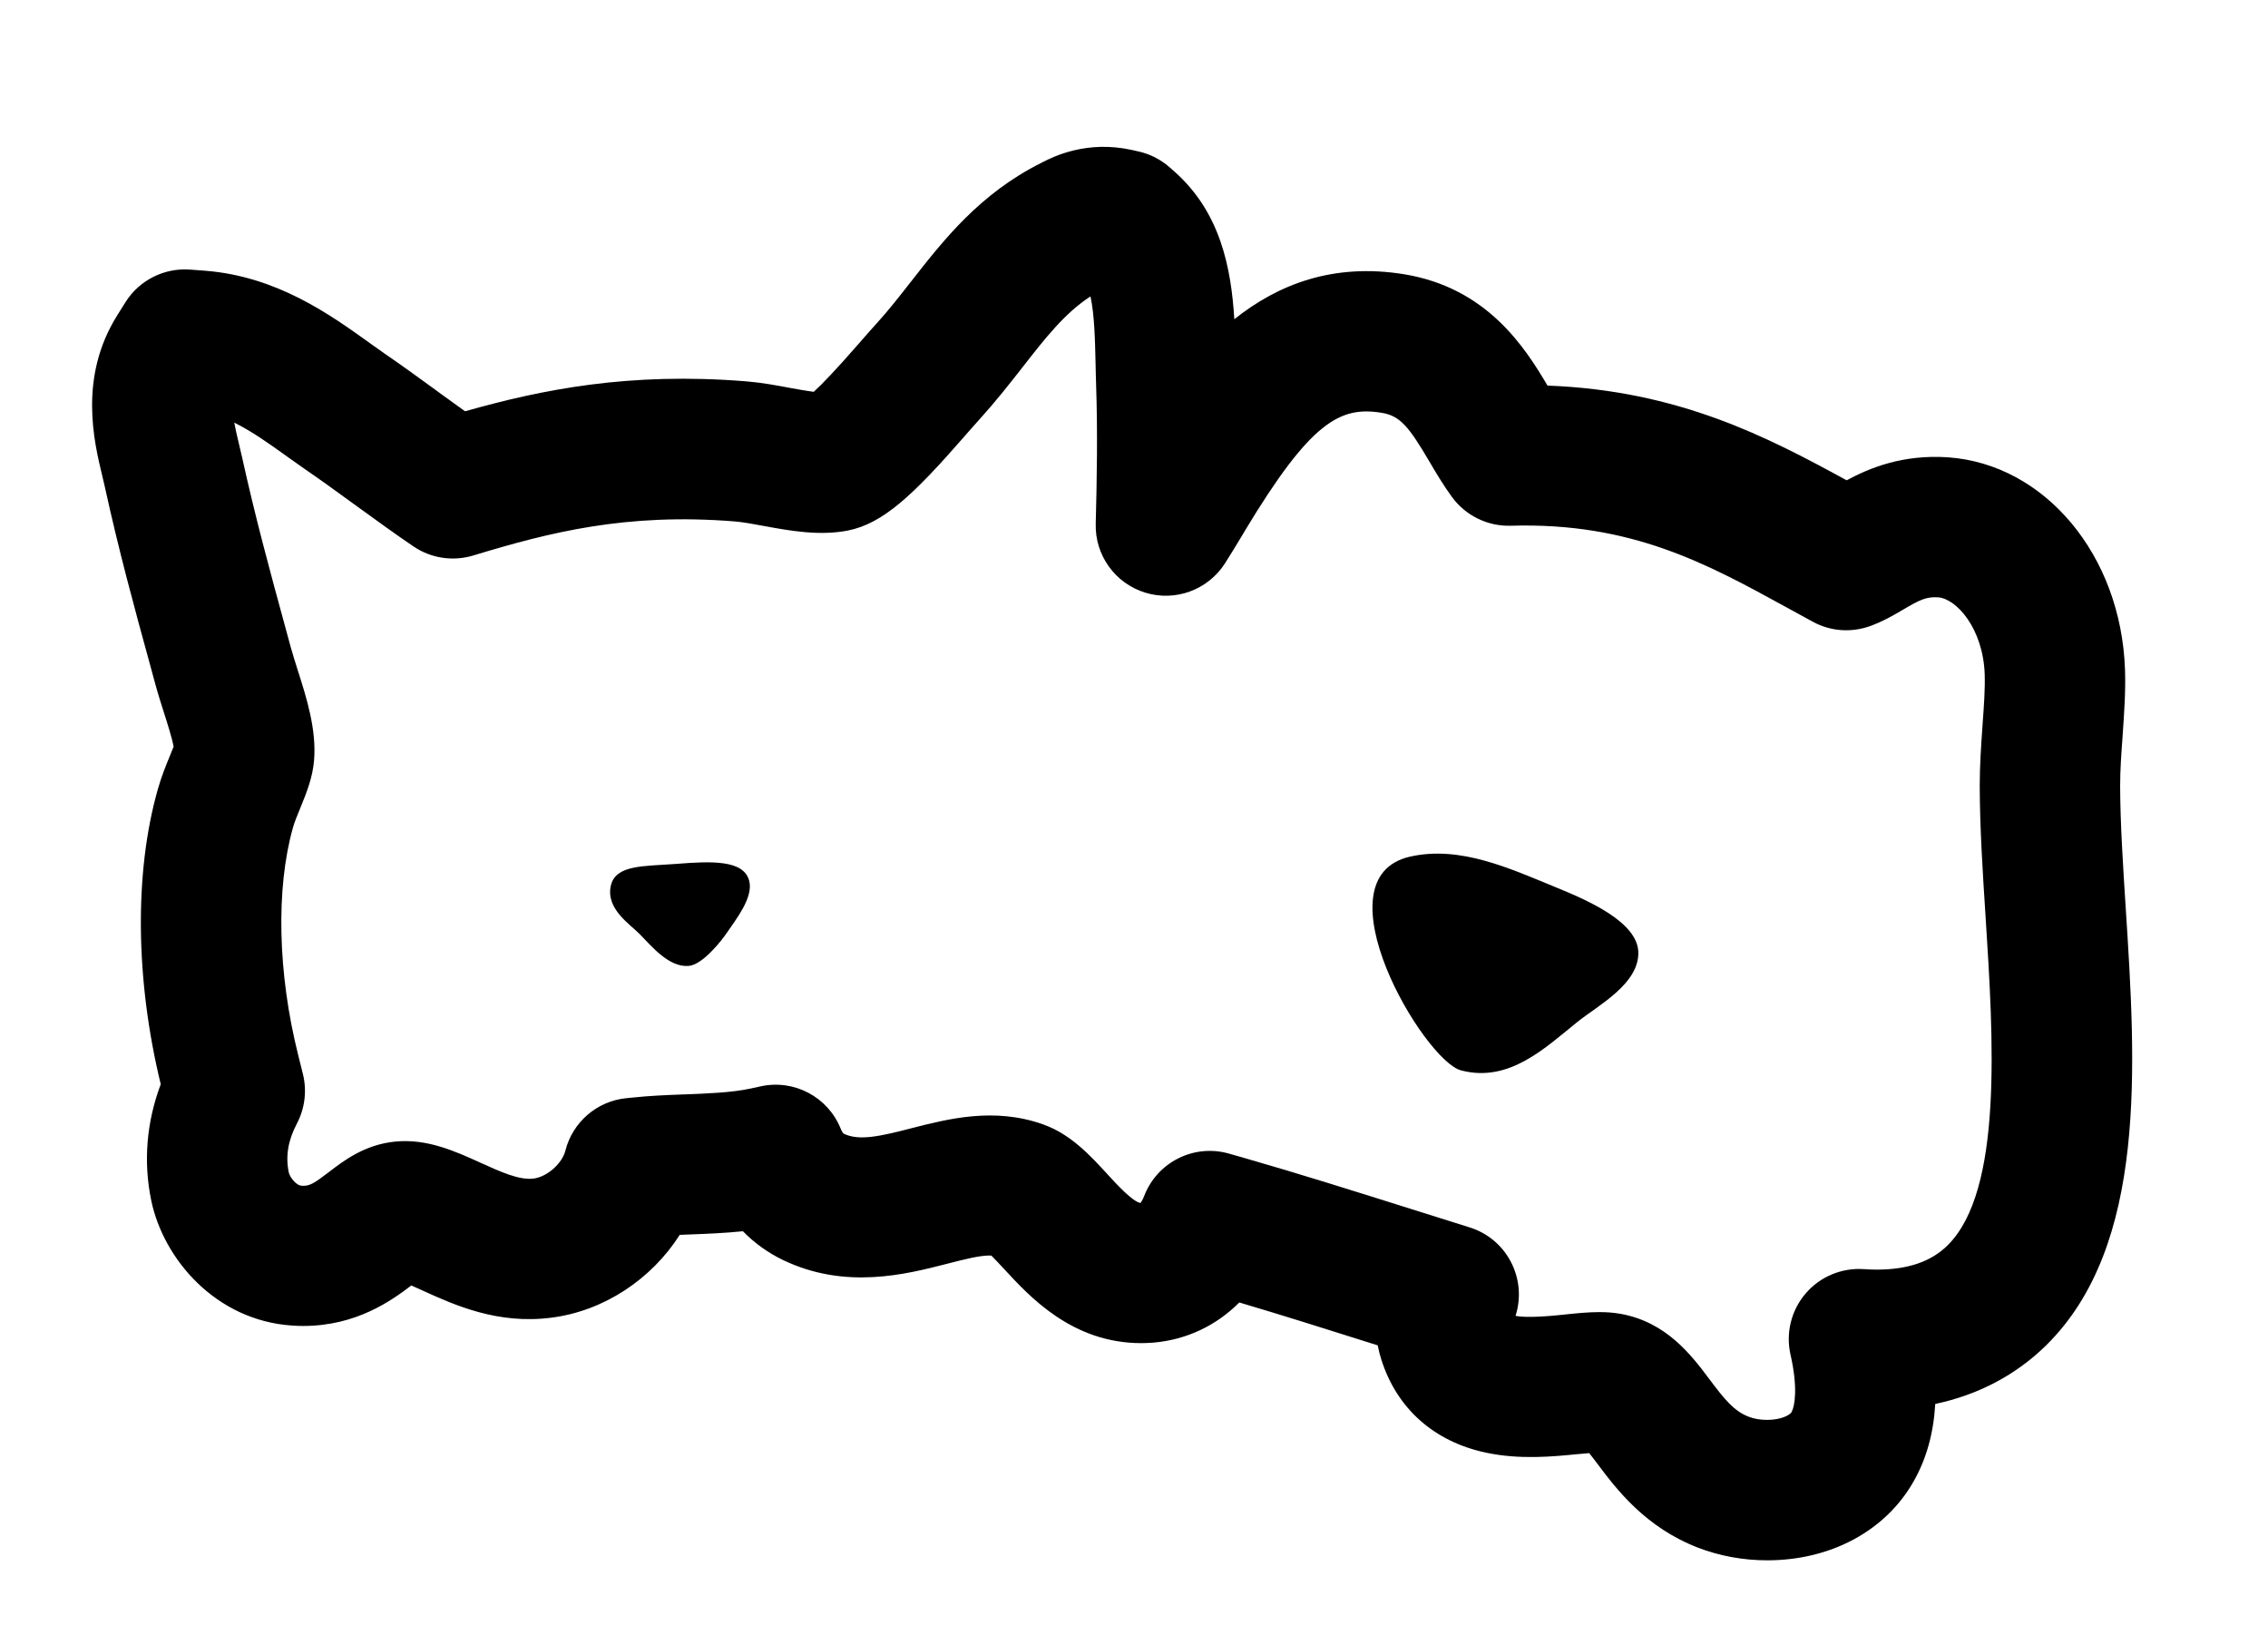 <?xml version="1.0" encoding="utf-8"?>
<!-- Generator: Adobe Illustrator 23.0.3, SVG Export Plug-In . SVG Version: 6.00 Build 0)  -->
<svg version="1.1" xmlns="http://www.w3.org/2000/svg" xmlns:xlink="http://www.w3.org/1999/xlink" x="0px" y="0px"
	 viewBox="0 0 237.6 171.26" style="enable-background:new 0 0 237.6 171.26;" xml:space="preserve">
<path fill="currentColor" d="M185.13,163.44c-2.5,0-5-0.46-7.23-1.32c-5.55-2.14-8.56-6.14-10.55-8.79c-0.2-0.26-0.54-0.72-0.86-1.12
	c-0.39,0.03-0.8,0.07-1.11,0.1l-0.14,0.01c-2.53,0.25-6.02,0.6-9.58-0.16c-5.43-1.16-9.31-4.61-10.94-9.72
	c-0.16-0.5-0.29-1-0.39-1.52l-0.99-0.31c-4.42-1.4-8.96-2.83-13.51-4.18c-2.41,2.43-5.54,3.9-8.93,4.2c-0.04,0-0.08,0.01-0.11,0.01
	c-0.46,0.03-0.85,0.05-1.23,0.05c-7.23,0-11.7-4.87-14.37-7.77l-0.05-0.05c-0.38-0.41-0.9-0.97-1.28-1.35
	c-1.07-0.07-2.9,0.41-4.69,0.87c-4.25,1.09-10.63,2.74-17.17-0.42c-1.57-0.76-2.97-1.77-4.17-3c-1.94,0.2-3.85,0.27-5.62,0.34
	l-0.07,0c-0.31,0.01-0.63,0.03-0.93,0.04c-2.95,4.63-7.93,7.97-13.43,8.67c-5.64,0.74-10.19-1.33-13.51-2.84
	c-0.35-0.16-0.78-0.35-1.18-0.53c-2.08,1.59-5.78,4.24-11.31,4.24c-0.42,0-0.8-0.01-1.17-0.04c-8.02-0.53-13.49-6.98-14.76-13.08
	c-0.85-4.07-0.5-8.24,0.99-12.2c-2.66-10.94-2.78-22.17-0.31-30.88c0.39-1.39,0.9-2.62,1.31-3.62c0.08-0.2,0.23-0.56,0.35-0.86
	c-0.16-0.89-0.68-2.52-1.01-3.55c-0.28-0.88-0.63-1.98-0.93-3.08l-0.54-1.99c-1.61-5.86-3.27-11.93-4.72-18.57
	c-0.06-0.28-0.14-0.61-0.22-0.94l-0.05-0.21c-0.87-3.61-2.51-10.35,1.57-16.85l0.85-1.36c1.45-2.31,4.07-3.63,6.79-3.42l1.6,0.12
	c7.48,0.6,13.03,4.58,17.08,7.48l0.5,0.36c0.4,0.29,0.8,0.57,1.19,0.84c1.82,1.25,3.57,2.52,5.26,3.75l0.46,0.34
	c0.92,0.67,1.82,1.32,2.7,1.95c8.09-2.29,17.21-4.12,29.41-3.14c1.63,0.13,3.19,0.42,4.57,0.68c0.72,0.13,1.76,0.32,2.55,0.42
	c0.84-0.76,2.27-2.24,4.73-5.06l0.34-0.39c0.54-0.62,1.04-1.19,1.49-1.68c1.26-1.38,2.42-2.87,3.65-4.44
	c3.39-4.33,7.2-9.2,13.61-12.4l0.02-0.01c0.04-0.02,0.08-0.04,0.13-0.07c1.14-0.58,4.62-2.33,9.37-1.28l0.66,0.15
	c1.23,0.27,2.36,0.85,3.3,1.68l0.52,0.46c4.8,4.28,5.91,10.08,6.24,15.44c4.55-3.63,10.33-5.93,17.81-4.71
	c8.67,1.43,12.63,7.65,15,11.66c13.75,0.51,23.08,5.41,31.34,9.92c2.41-1.3,5.87-2.72,10.59-2.41
	c10.19,0.71,18.16,10.27,18.57,22.24c0.08,2.29-0.09,4.56-0.24,6.76l-0.02,0.32c-0.13,1.77-0.25,3.44-0.25,5.1
	c0.01,3.84,0.3,8.36,0.58,12.72c1.07,16.59,2.29,35.4-8.32,45.87c0,0,0,0,0,0c-3.15,3.1-7.1,5.19-11.63,6.15
	c-0.17,3.02-0.91,5.71-2.23,8.05C197.58,160.33,191.83,163.44,185.13,163.44z M167.58,152.14
	C167.58,152.14,167.58,152.14,167.58,152.14C167.58,152.14,167.58,152.14,167.58,152.14z M167.54,137.44c0.76,0,1.5,0.05,2.23,0.18
	c4.8,0.86,7.42,4.32,9.32,6.86c1.58,2.1,2.55,3.32,4.11,3.92c0.55,0.22,1.23,0.33,1.92,0.33c1.44,0,2.38-0.49,2.57-0.82
	c0.33-0.59,0.68-2.52-0.11-6c-0.52-2.28,0.07-4.66,1.59-6.43c1.52-1.77,3.8-2.71,6.12-2.54c0.44,0.03,0.88,0.05,1.3,0.05
	c3.27,0,5.71-0.83,7.44-2.54l0,0c5.83-5.76,4.8-21.67,3.98-34.46c-0.3-4.59-0.6-9.34-0.61-13.66c0-2.2,0.15-4.3,0.28-6.16l0.02-0.32
	c0.14-1.9,0.27-3.7,0.22-5.21c-0.16-4.8-2.96-7.94-4.89-8.07c-1.26-0.09-2.04,0.33-3.66,1.29c-1,0.59-2.12,1.24-3.48,1.73
	c-1.97,0.7-4.14,0.54-5.97-0.46c-0.93-0.5-1.86-1.01-2.78-1.52c-8.35-4.58-16.26-8.92-28.88-8.54c-2.42,0.07-4.72-1.06-6.15-3.01
	c-0.92-1.26-1.7-2.58-2.38-3.74c-2.15-3.66-3.07-4.77-4.99-5.08c-4.33-0.71-7.42,0.9-14.3,12.32l-0.29,0.49
	c-0.59,0.98-1.2,1.99-1.82,2.96c-1.78,2.78-5.19,4.04-8.35,3.07c-3.16-0.97-5.28-3.92-5.19-7.22c0.12-4.45,0.21-9.65,0.04-14.55
	c-0.03-0.81-0.04-1.6-0.06-2.38c-0.05-2.22-0.11-4.97-0.53-6.88c-2.69,1.75-4.7,4.32-7.15,7.46c-1.37,1.75-2.76,3.52-4.4,5.33
	c-0.39,0.43-0.82,0.91-1.28,1.44l-0.32,0.37c-5.36,6.15-8.56,9.2-12.29,9.93c-2.98,0.57-6.02,0.02-8.7-0.47
	c-1.13-0.21-2.25-0.42-3.12-0.49c-11.41-0.92-19.47,1.16-27.41,3.57c-2.12,0.64-4.42,0.29-6.25-0.95c-2-1.36-3.89-2.73-5.9-4.19
	l-0.47-0.34c-1.62-1.18-3.29-2.39-4.95-3.53c-0.47-0.32-0.94-0.66-1.42-1l-0.49-0.35c-1.88-1.35-3.7-2.65-5.55-3.56
	c0.12,0.66,0.29,1.38,0.48,2.17l0.05,0.22c0.1,0.41,0.19,0.81,0.28,1.19c1.39,6.31,2.92,11.94,4.55,17.89l0.54,1.99
	c0.22,0.8,0.51,1.7,0.76,2.5c0.93,2.91,1.97,6.21,1.7,9.42c-0.14,1.74-0.75,3.32-1.47,5.06c-0.29,0.71-0.58,1.4-0.74,1.98
	c-1.8,6.38-1.6,15.28,0.55,23.83l0.49,1.97c0.44,1.75,0.21,3.61-0.63,5.21c-0.92,1.74-1.2,3.41-0.85,5.1
	c0.09,0.45,0.74,1.37,1.35,1.4c0.05,0,0.09,0.01,0.14,0.01l0.05,0c0.69,0,1.18-0.3,2.64-1.42c1.59-1.22,3.77-2.89,6.96-3.21
	c3.33-0.34,6.32,1.02,8.96,2.22c2.1,0.95,4.07,1.85,5.56,1.65c1.4-0.18,2.98-1.57,3.32-2.92c0.76-3,3.32-5.2,6.4-5.5l0.72-0.07
	c1.69-0.18,3.39-0.25,5.19-0.32l0.1,0c2.38-0.09,5.04-0.19,7.01-0.62l1.05-0.23c3.5-0.76,7.03,1.11,8.37,4.43
	c0.14,0.35,0.28,0.51,0.32,0.53c1.59,0.77,3.74,0.3,7.09-0.57c3.89-0.99,8.66-2.22,13.78-0.41c2.88,1.02,4.9,3.21,6.68,5.14
	l0.06,0.07c0.95,1.04,2.67,2.91,3.48,3.03c0.09-0.12,0.24-0.35,0.39-0.74c1.37-3.56,5.23-5.48,8.89-4.43l1.58,0.45
	c5.92,1.7,11.77,3.55,17.43,5.33l2.96,0.93c1.08,0.34,2.16,0.68,3.24,1.02c3.87,1.21,6.02,5.33,4.82,9.2
	c-0.01,0.02-0.01,0.04-0.02,0.06c1.22,0.26,3.83,0,5.02-0.12l0.16-0.02C165.19,137.56,166.39,137.44,167.54,137.44z M209.21,135.68
	L209.21,135.68L209.21,135.68z M18.24,78.59L18.24,78.59L18.24,78.59z M18.35,77.76L18.35,77.76L18.35,77.76z"/>
<path fill="currentColor" d="M171.63,99.65c0.17,3.38-4.22,5.66-6.36,7.38c-3.37,2.7-7.15,6.42-12.21,5.09c-3.91-1.03-15.2-20.15-5.34-22.39
	c5.27-1.19,10.46,1.24,15.51,3.31C166.45,94.36,171.46,96.58,171.63,99.65z"/>
<path fill="currentColor" d="M76.21,97.62c-0.68,1.01-2.63,3.45-4.08,3.56c-2.03,0.16-3.85-2.03-5.09-3.31c-1.01-1.05-3.59-2.64-3.05-5.09
	c0.49-2.22,3.46-2.03,6.87-2.29c3.66-0.29,7.06-0.44,7.63,1.78C78.95,94.03,77.02,96.4,76.21,97.62z"/>
</svg>
